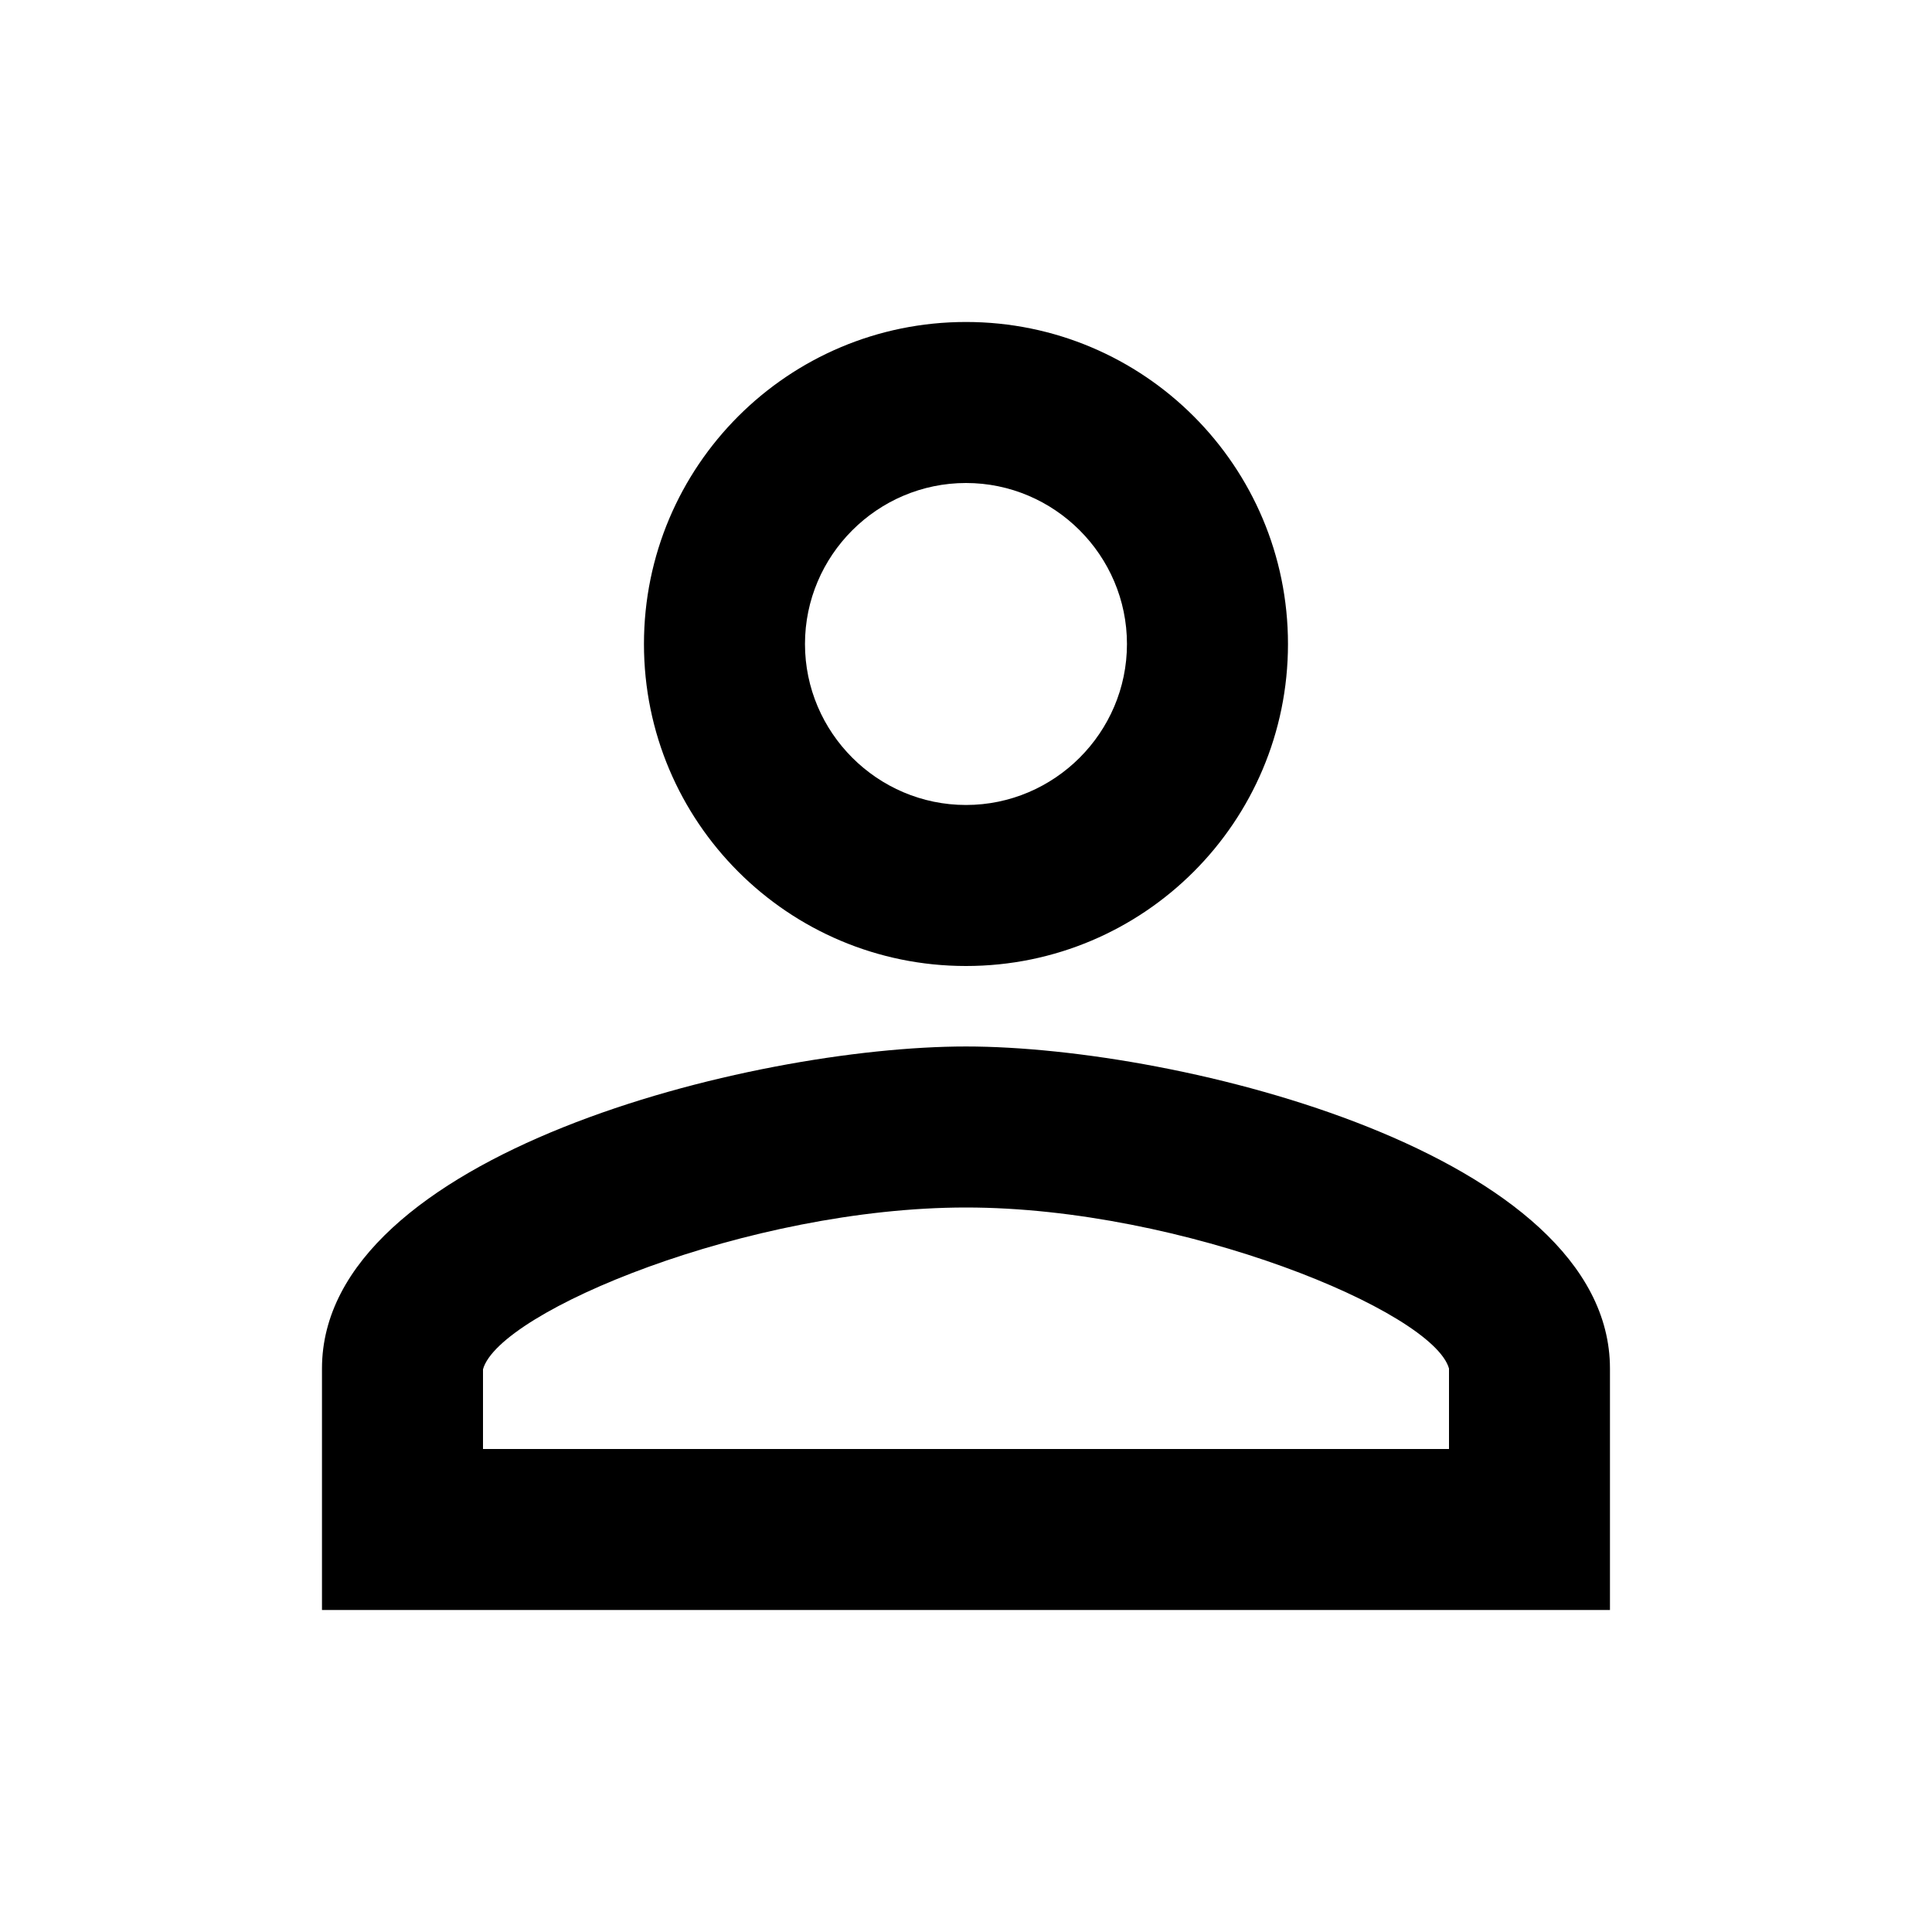 <svg width="32" viewBox="0 0 32 32" fill="none" xmlns="http://www.w3.org/2000/svg">
<path d="M16 8C17.466 8 18.666 9.2 18.666 10.667C18.666 12.133 17.466 13.333 16 13.333C14.533 13.333 13.333 12.133 13.333 10.667C13.333 9.2 14.533 8 16 8ZM16 20C19.6 20 23.733 21.72 24 22.667V24H8V22.68C8.266 21.72 12.4 20 16 20ZM16 5.333C13.053 5.333 10.666 7.72 10.666 10.667C10.666 13.613 13.053 16 16 16C18.946 16 21.333 13.613 21.333 10.667C21.333 7.72 18.946 5.333 16 5.333ZM16 17.333C12.44 17.333 5.333 19.12 5.333 22.667V26.667H26.666V22.667C26.666 19.12 19.56 17.333 16 17.333Z" fill="currentColor"/>
</svg>
